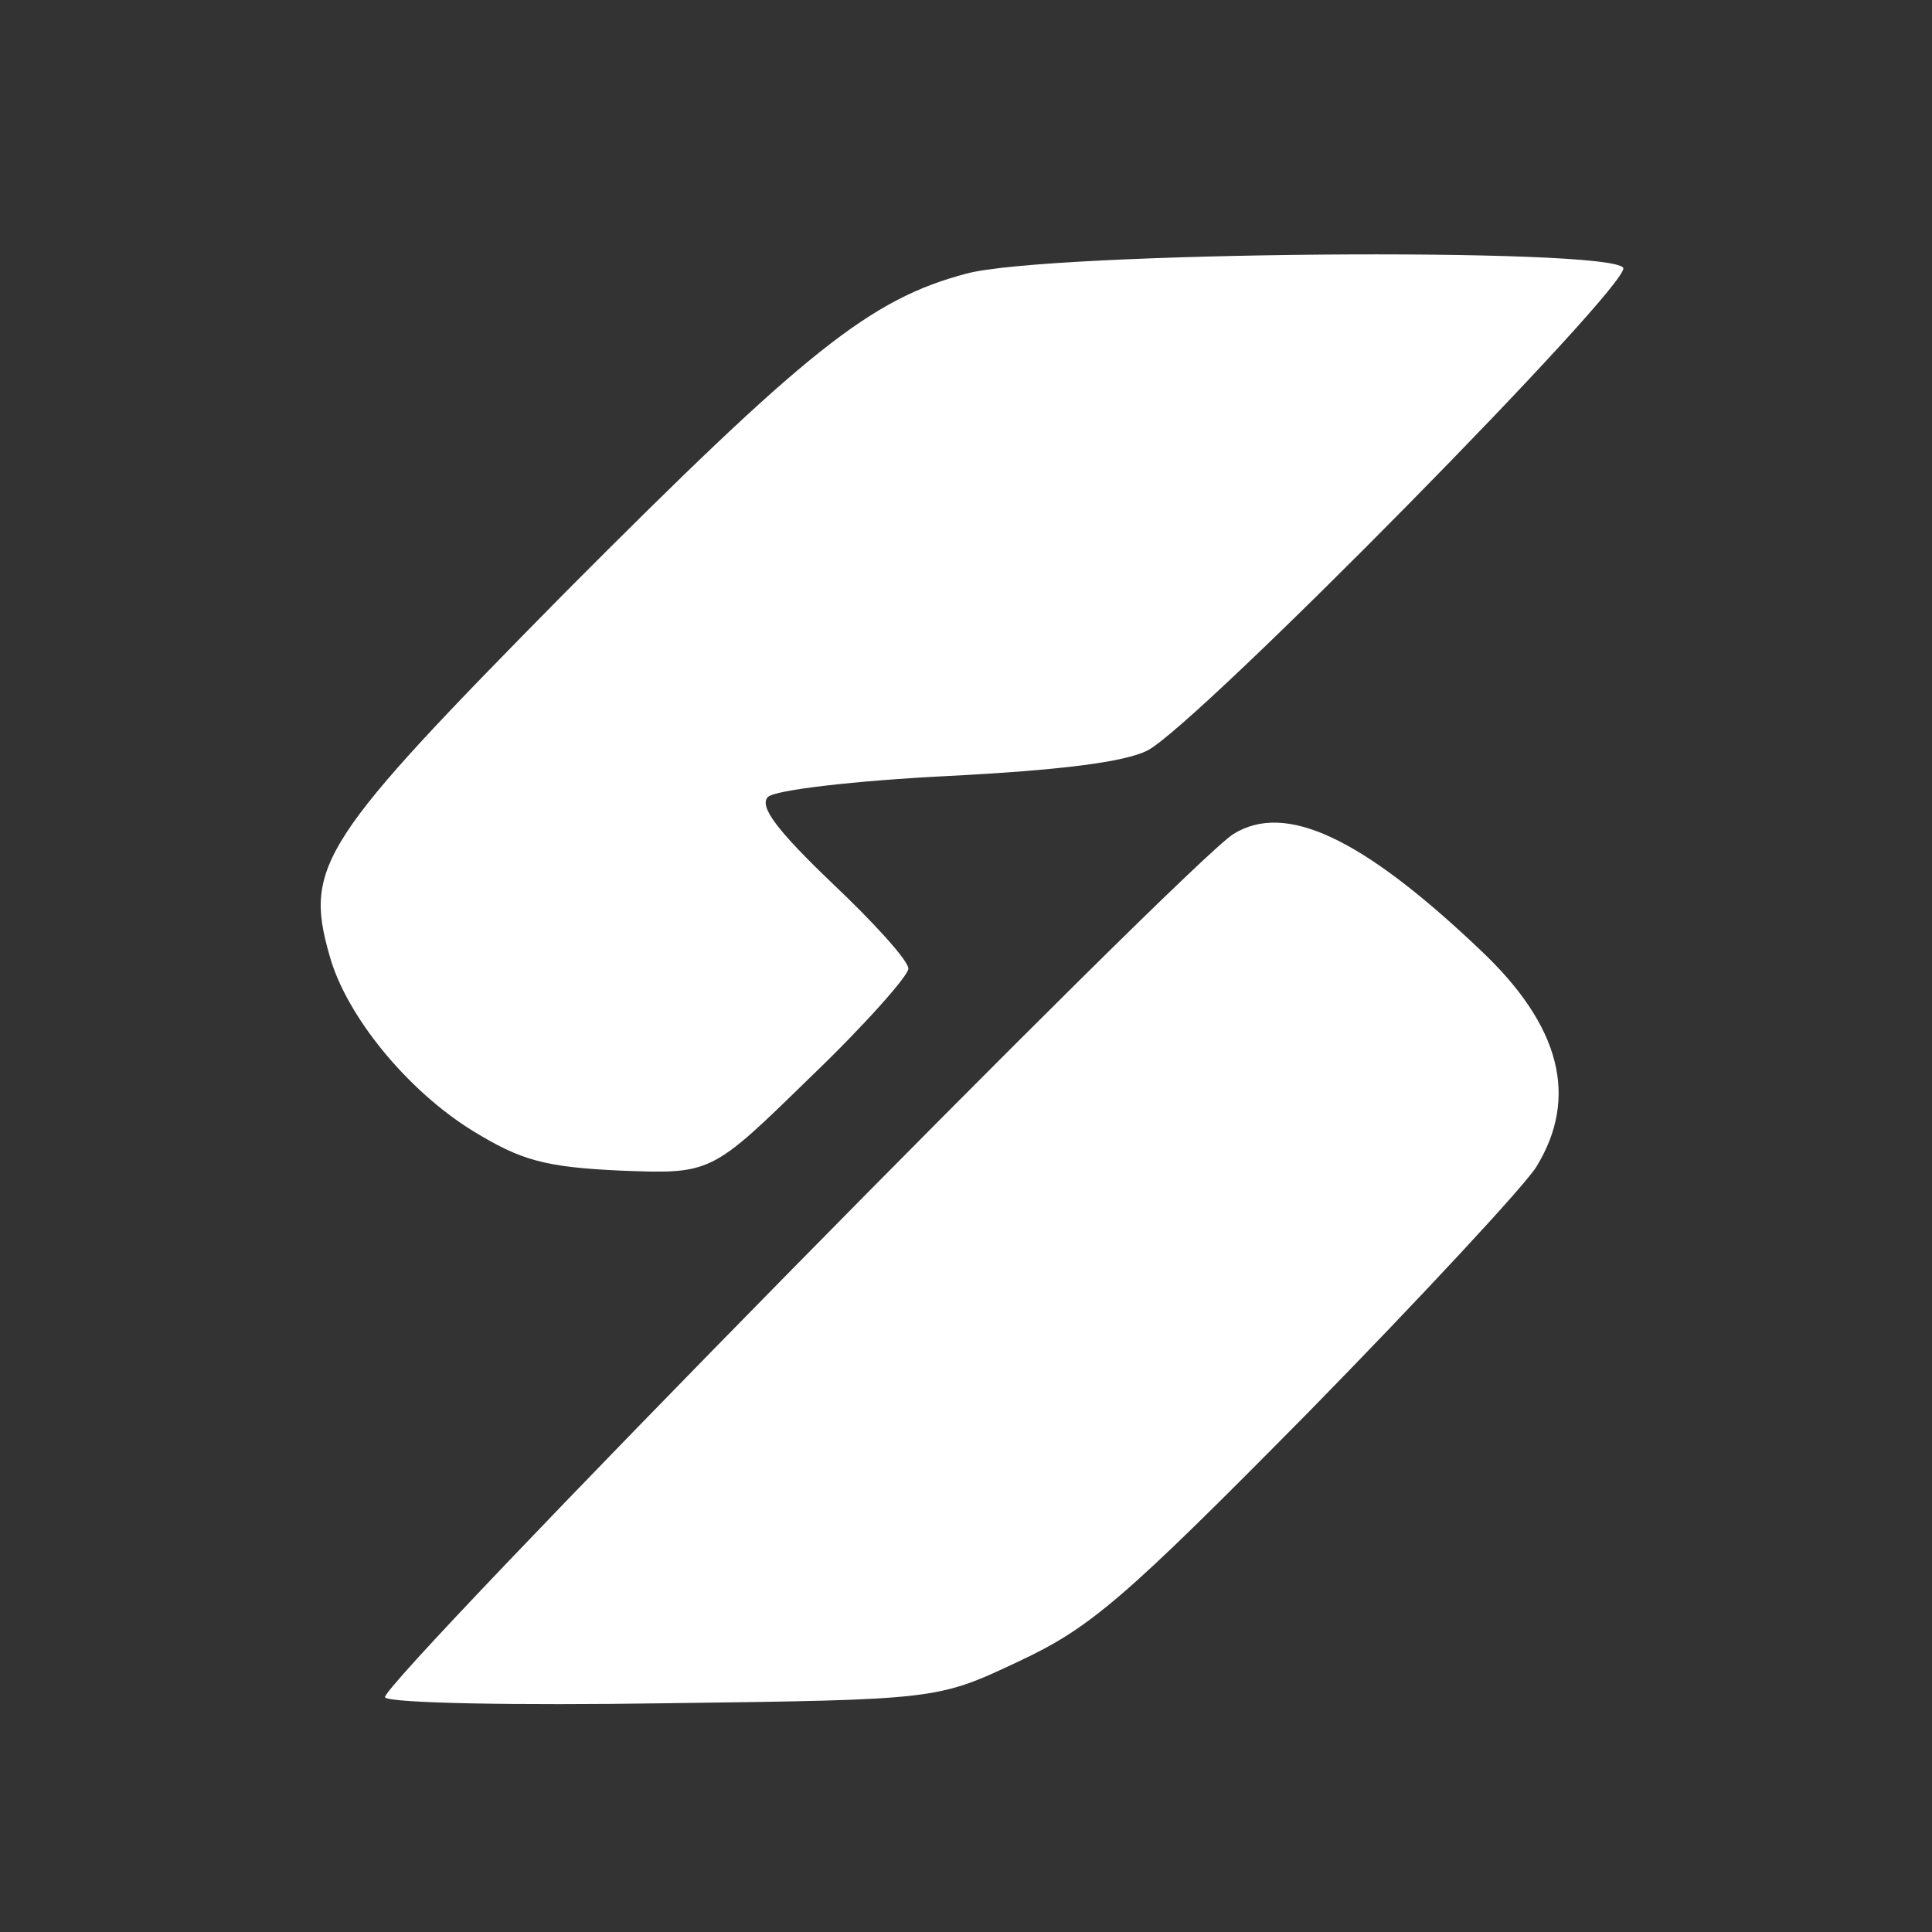 <svg xmlns="http://www.w3.org/2000/svg" xmlns:xlink="http://www.w3.org/1999/xlink" width="500" zoomAndPan="magnify" viewBox="0 0 375 375" height="500" preserveAspectRatio="xMidYMid meet" version="1.2"><rect x="0" y="0" width="375" height="375" fill="#333333" stroke="none"/><g id="ca43d16416"><path style=" stroke:none;fill-rule:nonzero;fill:#ffffff;fill-opacity:1;" d="M 187.578 53.109 C 168.883 58.062 156.492 67.973 109.422 115.27 C 62.57 162.797 58.969 167.977 63.922 185.32 C 67.078 197.031 79.016 211.672 91.852 219.555 C 101.086 225.184 105.59 226.535 120.457 227.215 C 138.027 227.891 138.027 227.891 157.172 209.195 C 167.758 199.059 176.316 189.375 176.316 188.02 C 176.316 186.445 169.559 179.016 161.453 171.355 C 150.863 161.219 147.262 156.488 149.062 154.688 C 150.414 153.336 165.953 151.535 183.746 150.633 C 205.82 149.508 218.207 147.93 222.711 145.68 C 232.621 140.5 316.863 54.91 315.059 51.98 C 312.582 47.93 203.344 48.828 187.578 53.109 Z M 187.578 53.109 "/><path style=" stroke:none;fill-rule:nonzero;fill:#ffffff;fill-opacity:1;" d="M 239.383 161.895 C 230.148 167.75 72.934 327.668 74.734 329.469 C 75.859 330.598 100.188 331.047 129.242 330.598 C 181.945 329.922 181.945 329.922 197.711 322.484 C 211.676 315.957 218.207 310.324 253.797 274.285 C 275.867 251.766 295.914 230.141 298.168 226.535 C 306.5 213.023 302.898 199.059 287.355 184.418 C 264.383 162.57 249.516 155.59 239.383 161.895 Z M 239.383 161.895 "/></g></svg>